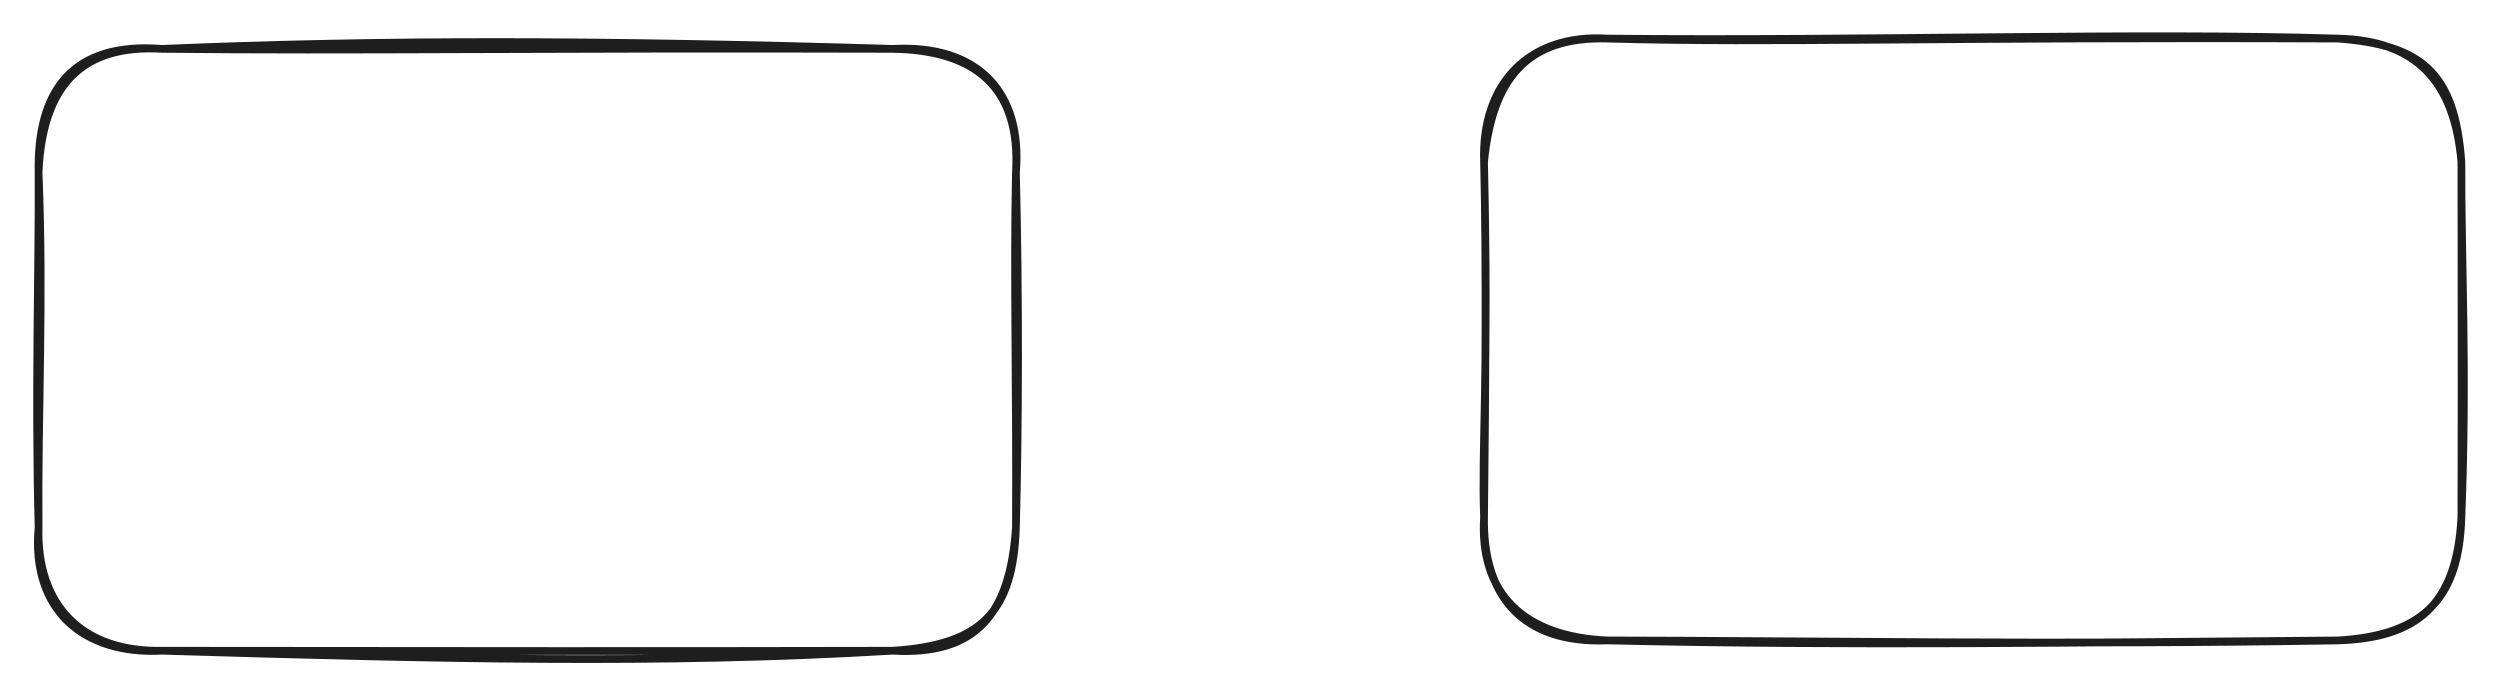 <svg version="1.1" xmlns="http://www.w3.org/2000/svg" viewBox="0 0 648 178.667" width="648" height="178.667" filter="invert(93%) hue-rotate(180deg)" class="excalidraw-svg"><!-- svg-source:excalidraw --><defs><style class="style-fonts">
      </style></defs><g stroke-linecap="round" transform="translate(10 12.667) rotate(0 126.667 78)"><path d="M32 0 C82.37 0.53, 128.24 -0.28, 221.33 0 M32 0 C89.22 -2.41, 144.65 -2.3, 221.33 0 M221.33 0 C243.79 -1.24, 255.07 11.52, 253.33 32 M221.33 0 C242.05 0.3, 254.68 9.32, 253.33 32 M253.33 32 C252.73 58.23, 253.54 88.56, 253.33 124 M253.33 32 C254.12 64.37, 254.01 98.14, 253.33 124 M253.33 124 C252.63 145.89, 244.46 154.56, 221.33 156 M253.33 124 C251.83 146.71, 242.92 157.25, 221.33 156 M221.33 156 C161.72 159.56, 103.2 158.14, 32 156 M221.33 156 C165.98 156.12, 110.37 156.1, 32 156 M32 156 C11.49 156.42, -0.58 144.45, 0 124 M32 156 C11.33 157.09, -1.97 145.16, 0 124 M0 124 C-0.93 89.3, 0.14 55.59, 0 32 M0 124 C-0.24 94.42, 1.35 65.58, 0 32 M0 32 C-0.4 10.84, 8.7 -1.84, 32 0 M0 32 C1 9.67, 11.02 -1.25, 32 0" stroke="#1e1e1e" stroke-width="2" fill="none"></path></g><g stroke-linecap="round" transform="translate(384.667 10) rotate(0 126.667 78)"><path d="M32 0 C99.47 0.67, 169.88 -1.65, 221.33 0 M32 0 C74.58 1.22, 118.6 -0.46, 221.33 0 M221.33 0 C241.52 0.45, 251.52 11, 253.33 32 M221.33 0 C243.12 1.64, 251.65 8.84, 253.33 32 M253.33 32 C253.22 56.98, 254.85 85.32, 253.33 124 M253.33 32 C253.3 54.87, 253.45 75.79, 253.33 124 M253.33 124 C252.15 147.18, 241.5 155.37, 221.33 156 M253.33 124 C252.79 144.37, 244.27 154.69, 221.33 156 M221.33 156 C156.48 156.51, 94.28 157.46, 32 156 M221.33 156 C150.67 157.2, 82.25 156.06, 32 156 M32 156 C9.74 156.88, -0.37 144.33, 0 124 M32 156 C9.99 155.06, -1.26 143.57, 0 124 M0 124 C-0.69 106.26, 1.26 88.09, 0 32 M0 124 C0.36 91.94, 0.62 57.58, 0 32 M0 32 C-0.77 11.5, 11.86 -1.32, 32 0 M0 32 C2.1 10.6, 10.9 -0.6, 32 0" stroke="#1e1e1e" stroke-width="2" fill="none"></path></g></svg>